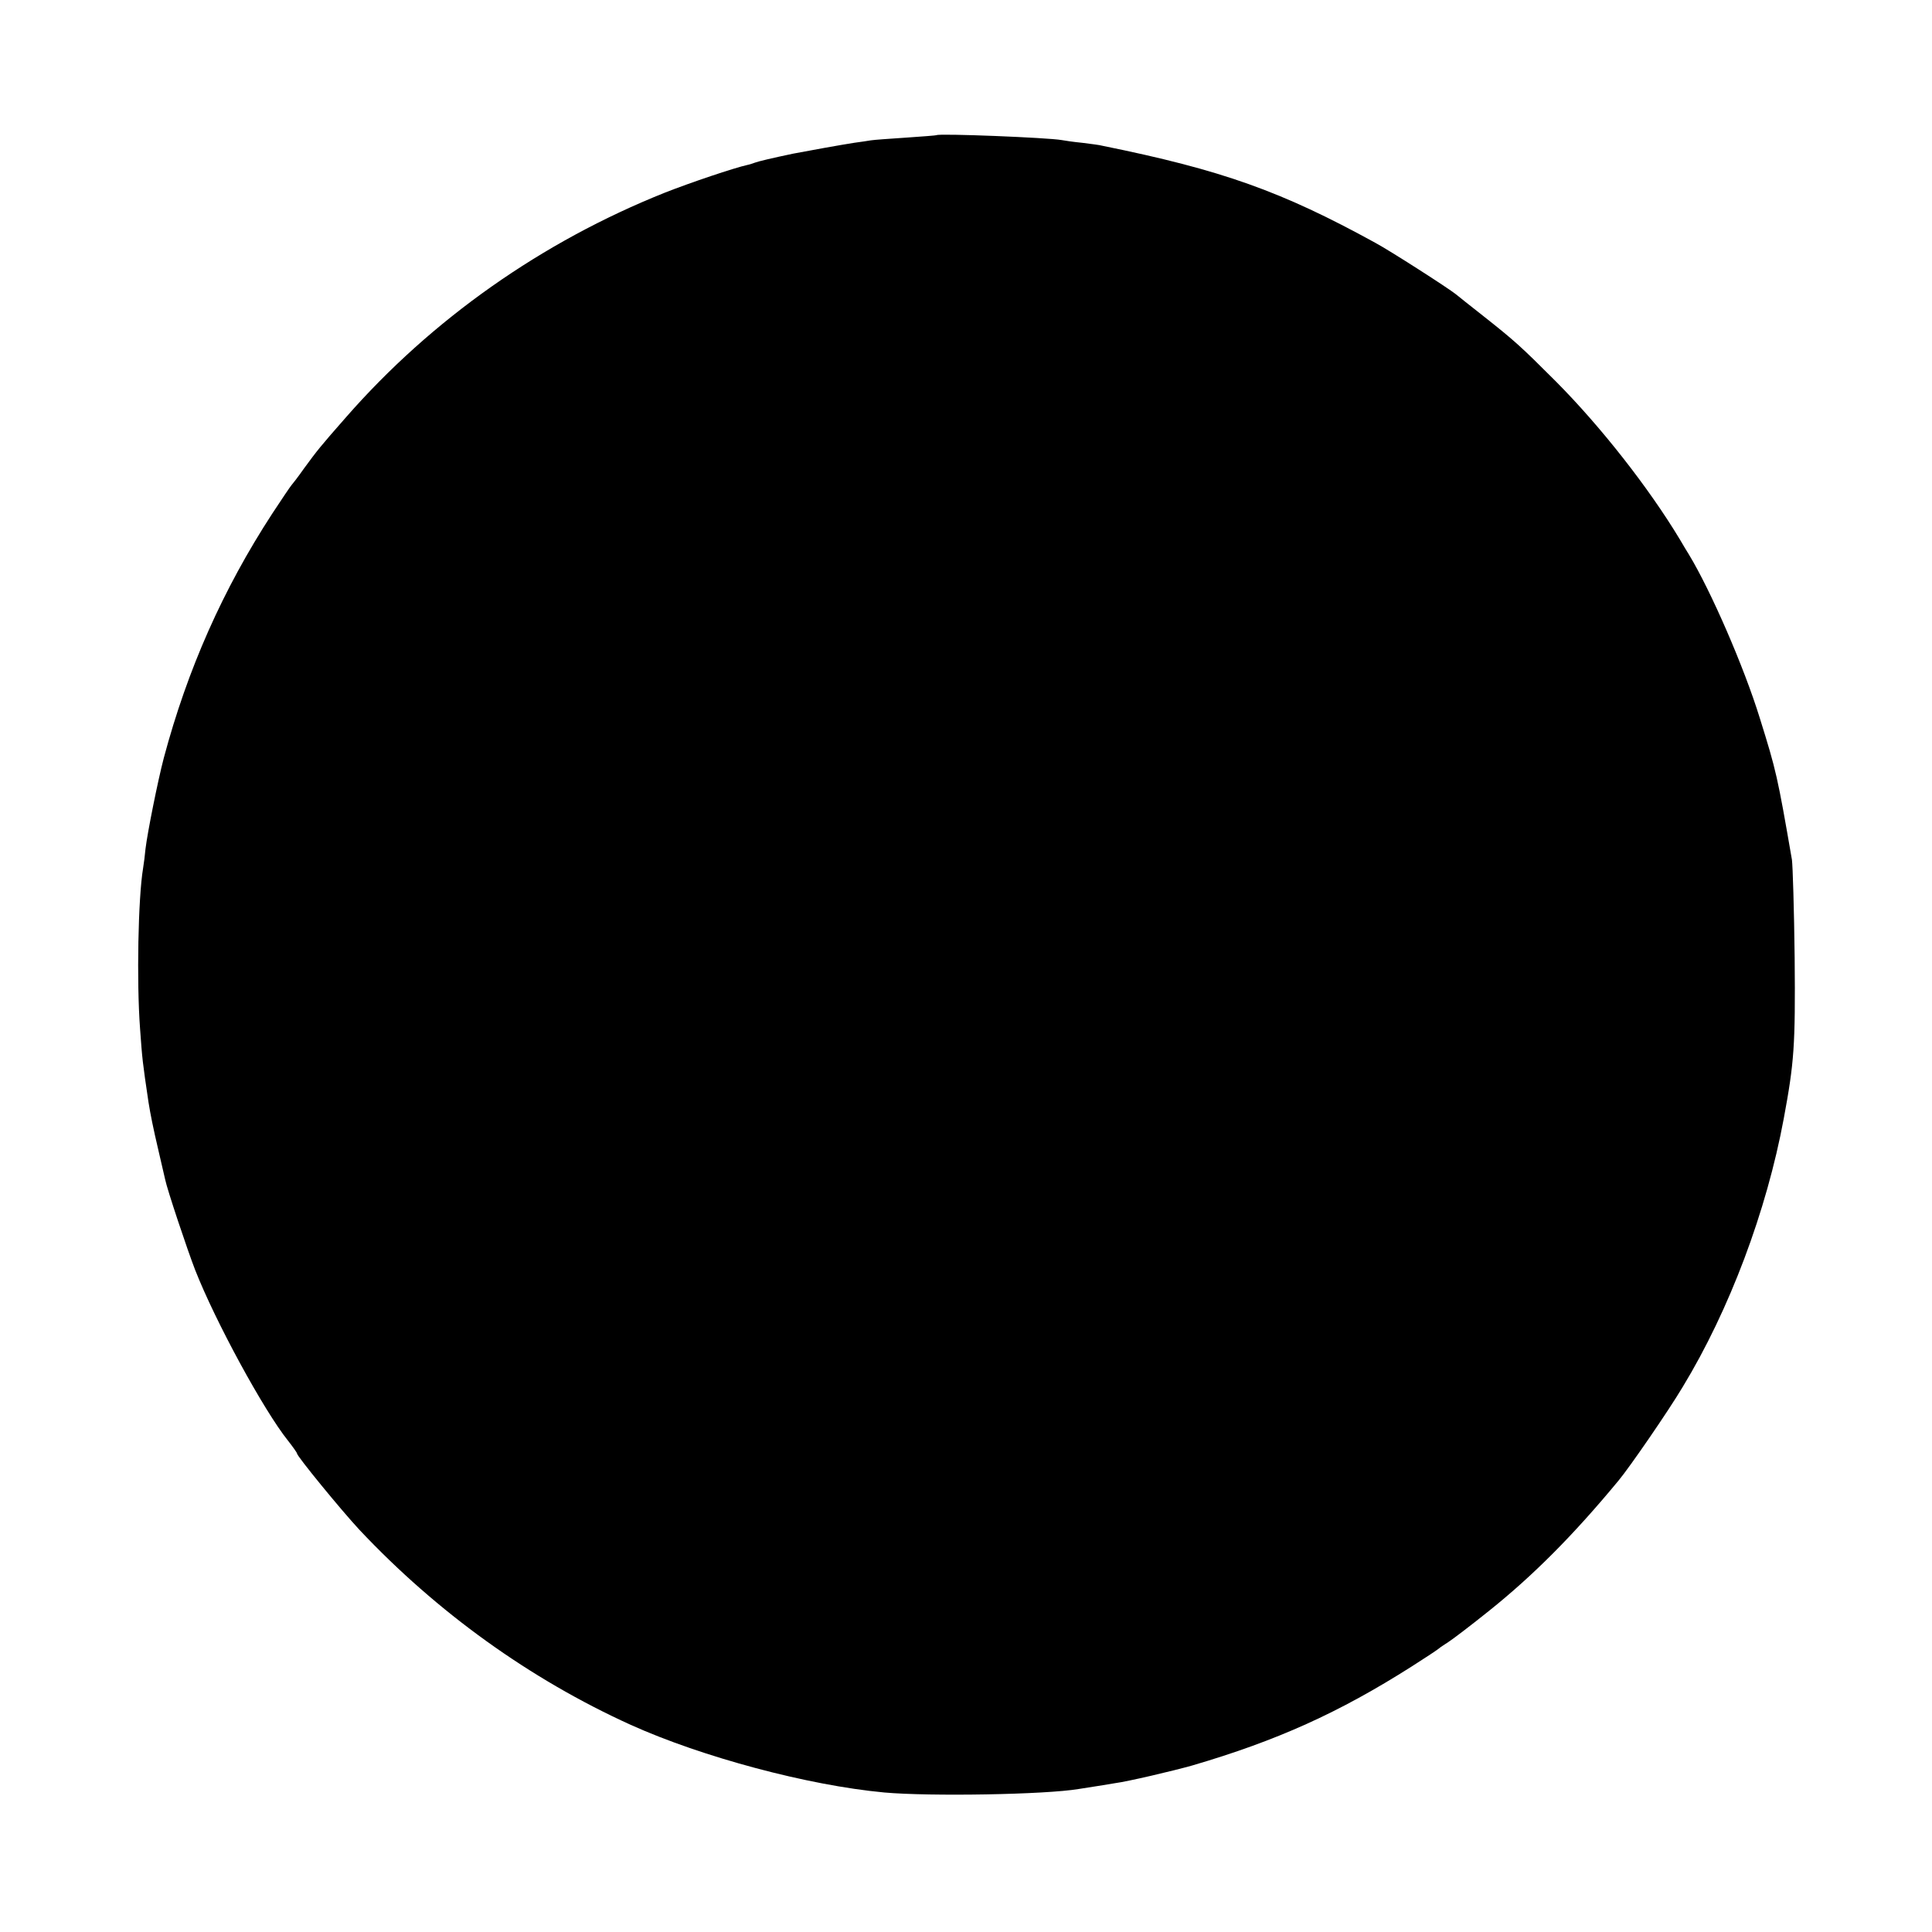 <?xml version="1.0" standalone="no"?>
<!DOCTYPE svg PUBLIC "-//W3C//DTD SVG 20010904//EN"
 "http://www.w3.org/TR/2001/REC-SVG-20010904/DTD/svg10.dtd">
<svg version="1.0" xmlns="http://www.w3.org/2000/svg"
 width="709pt" height="709pt" viewBox="0 0 709 709"
 preserveAspectRatio="xMidYMid meet">
<g transform="translate(0,709) scale(0.1,-0.1)"
fill="#000000" stroke="none">
<path d="M3437 6594 c-1 -1 -51 -5 -111 -9 -59 -4 -118 -8 -130 -10 -11 -2
-39 -6 -61 -9 -40 -6 -179 -31 -225 -40 -76 -16 -127 -28 -140 -33 -8 -3 -20
-7 -26 -8 -50 -11 -210 -65 -304 -102 -451 -180 -856 -465 -1170 -824 -95
-108 -106 -122 -155 -189 -21 -30 -42 -57 -45 -60 -3 -3 -35 -50 -71 -105
-181 -278 -311 -571 -398 -897 -22 -84 -60 -274 -67 -333 -2 -22 -6 -54 -9
-72 -18 -108 -24 -414 -11 -588 8 -112 9 -122 31 -270 7 -44 17 -94 36 -175
11 -47 22 -95 25 -108 7 -36 82 -260 110 -332 74 -189 252 -516 341 -627 18
-23 33 -44 33 -47 0 -10 162 -208 229 -280 285 -303 626 -548 996 -716 262
-118 650 -222 930 -248 167 -15 592 -8 715 13 84 13 108 17 131 21 47 6 213
45 284 65 311 91 539 194 805 363 52 33 97 63 100 66 3 3 19 14 35 24 17 11
84 62 150 115 161 129 308 276 475 478 40 48 182 254 235 343 172 283 308 646
371 985 38 205 43 266 40 590 -2 176 -7 338 -10 360 -53 306 -57 325 -118 520
-58 188 -180 468 -260 600 -7 11 -22 36 -33 55 -115 191 -291 415 -455 580
-130 130 -151 149 -270 243 -47 37 -90 71 -97 77 -27 22 -242 160 -296 189
-344 189 -562 267 -1001 356 -10 3 -44 7 -75 11 -31 3 -65 8 -75 10 -49 9
-451 25 -459 18z"/>
</g>
</svg>
